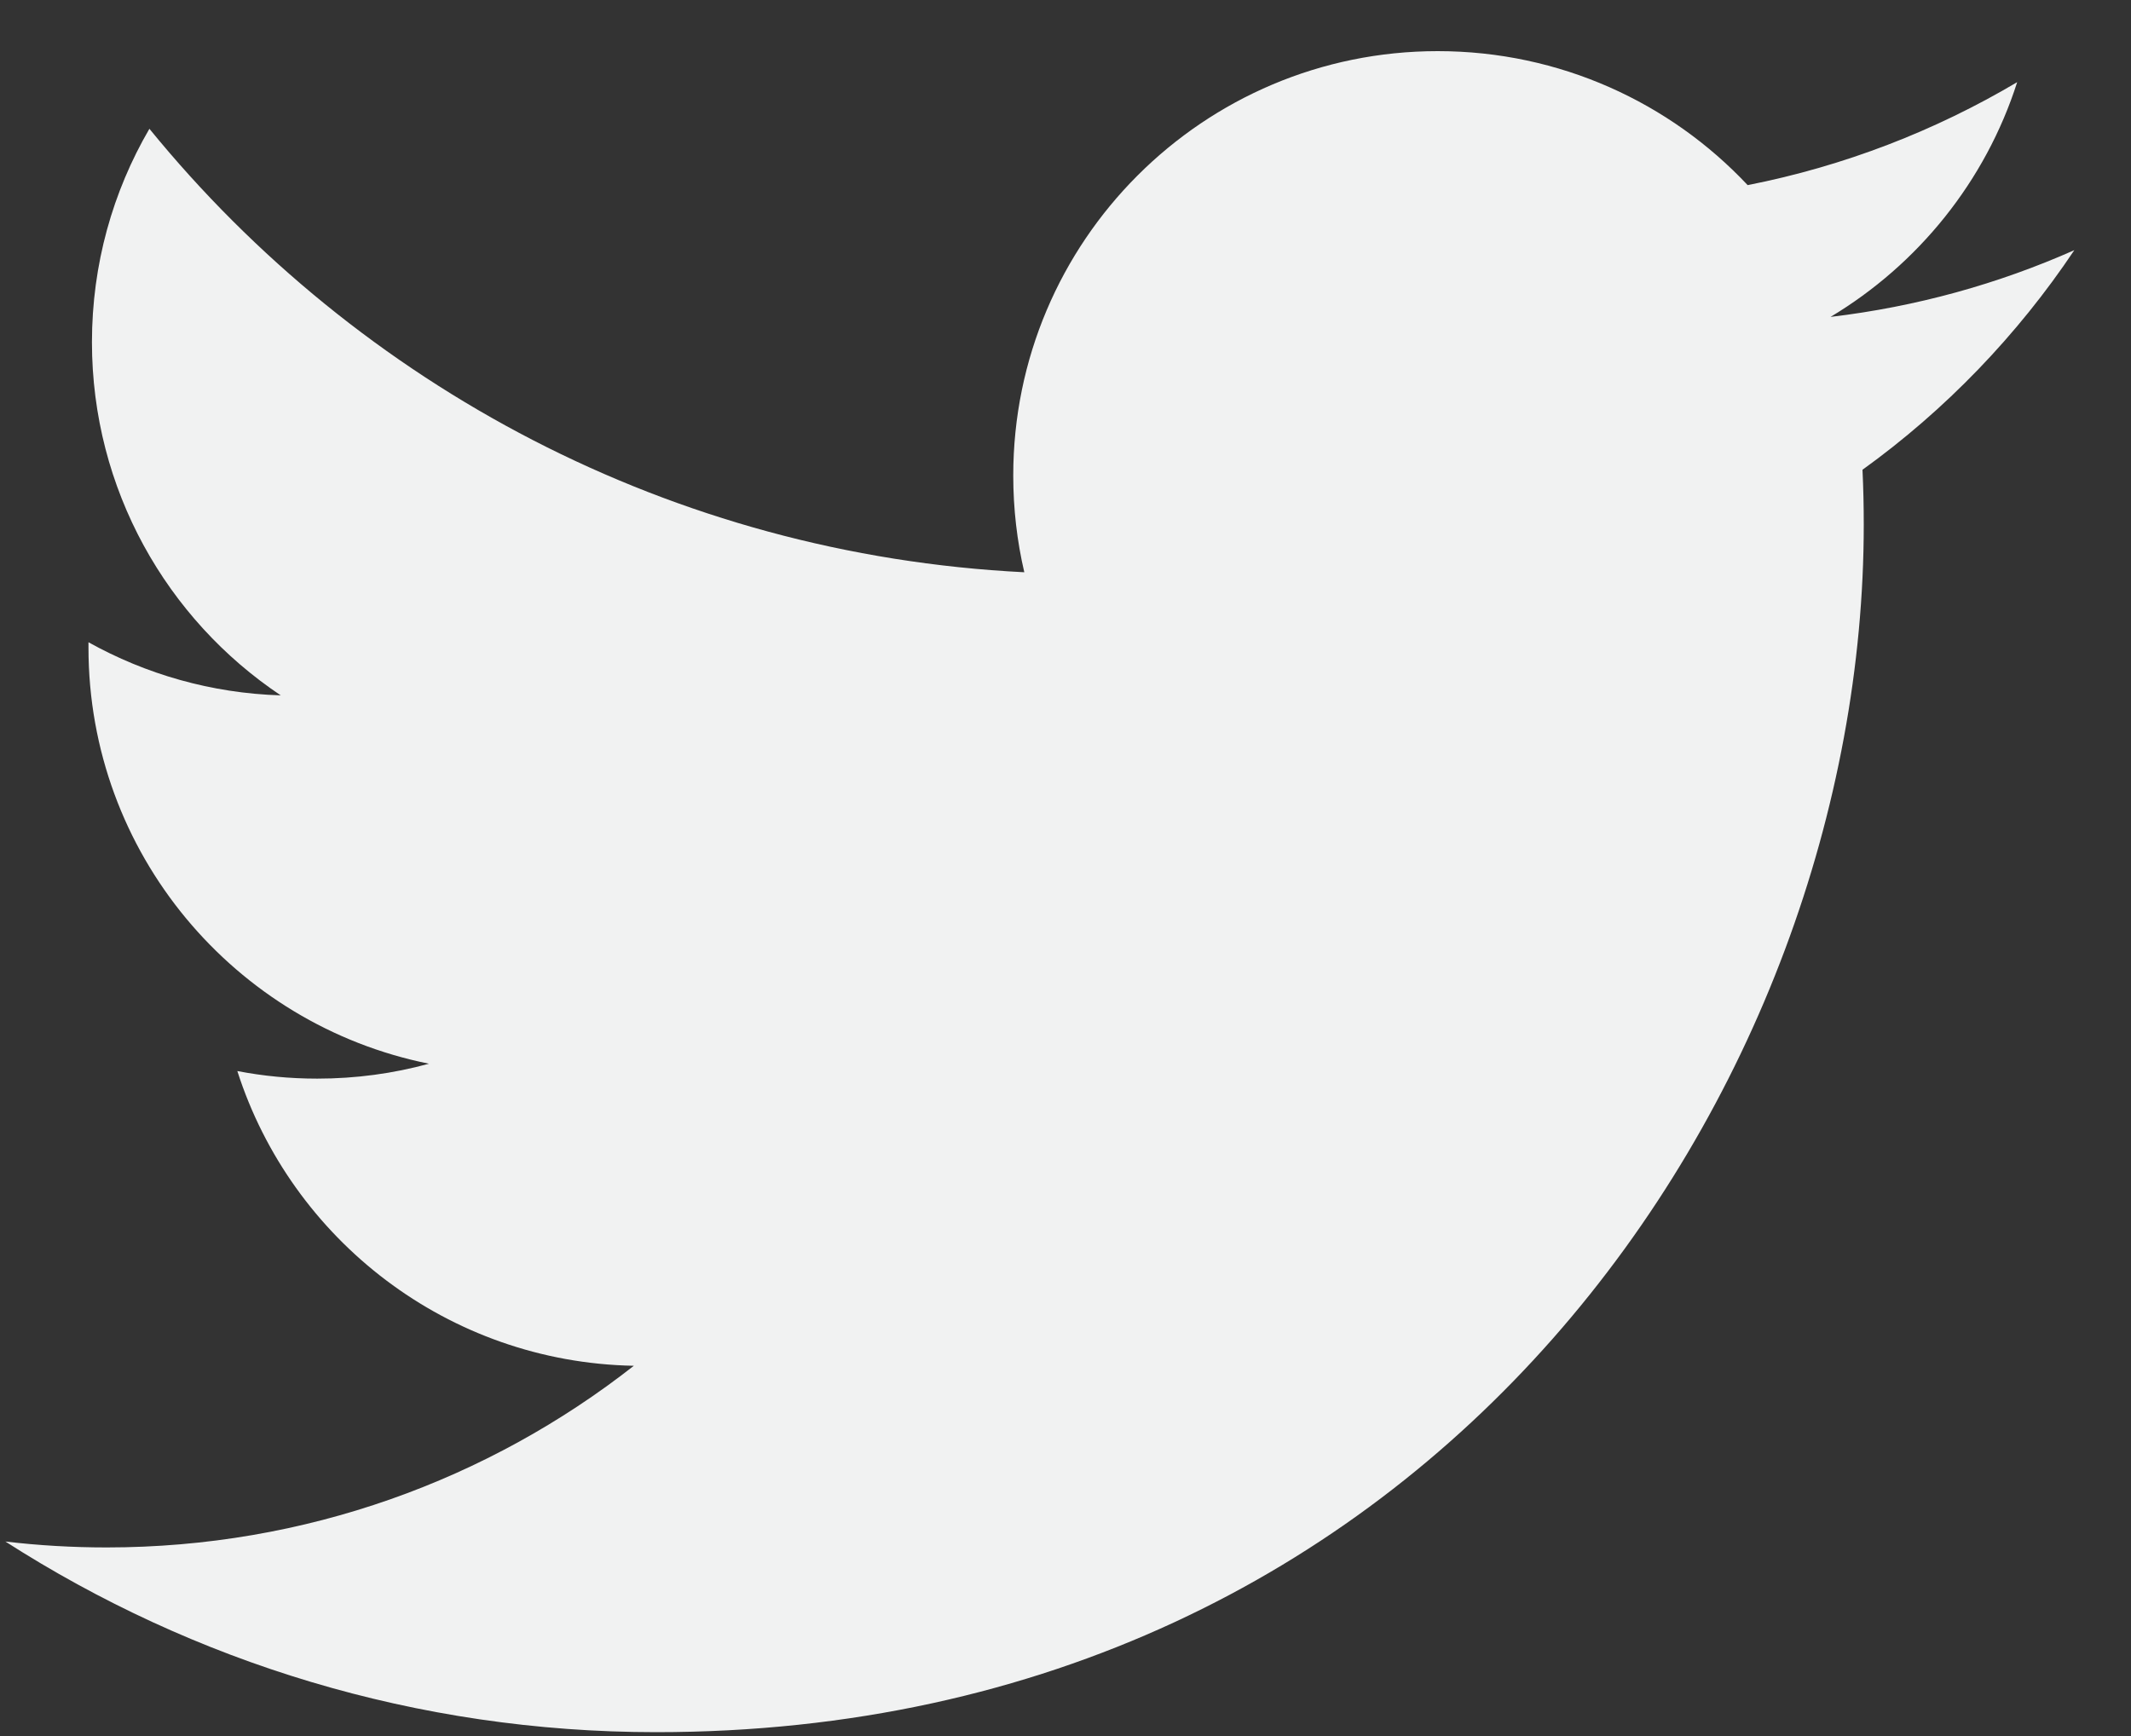 <svg width="27" height="22" viewBox="0 0 27 22" fill="none" xmlns="http://www.w3.org/2000/svg">
<rect x="0" y="0" width="27" height="22" fill="#333333" stroke="none"/>
<path d="M26.282 3.17C25.318 3.598 24.281 3.887 23.193 4.016C24.304 3.35 25.156 2.298 25.558 1.041C24.519 1.657 23.367 2.105 22.143 2.346C21.162 1.301 19.764 0.648 18.216 0.648C15.247 0.648 12.838 3.056 12.838 6.026C12.838 6.448 12.886 6.858 12.978 7.252C8.509 7.028 4.546 4.887 1.893 1.632C1.43 2.426 1.165 3.35 1.165 4.336C1.165 6.201 2.115 7.848 3.557 8.812C2.676 8.785 1.846 8.543 1.121 8.139C1.121 8.162 1.121 8.185 1.121 8.207C1.121 10.813 2.975 12.986 5.435 13.48C4.984 13.604 4.508 13.669 4.019 13.669C3.671 13.669 3.335 13.636 3.007 13.573C3.691 15.709 5.677 17.264 8.031 17.308C6.19 18.751 3.871 19.61 1.351 19.61C0.917 19.61 0.488 19.585 0.068 19.535C2.447 21.061 5.275 21.951 8.312 21.951C18.204 21.951 23.614 13.757 23.614 6.649C23.614 6.416 23.609 6.184 23.598 5.953C24.65 5.195 25.561 4.248 26.282 3.17Z" fill="#F1F2F2"/>
</svg>
